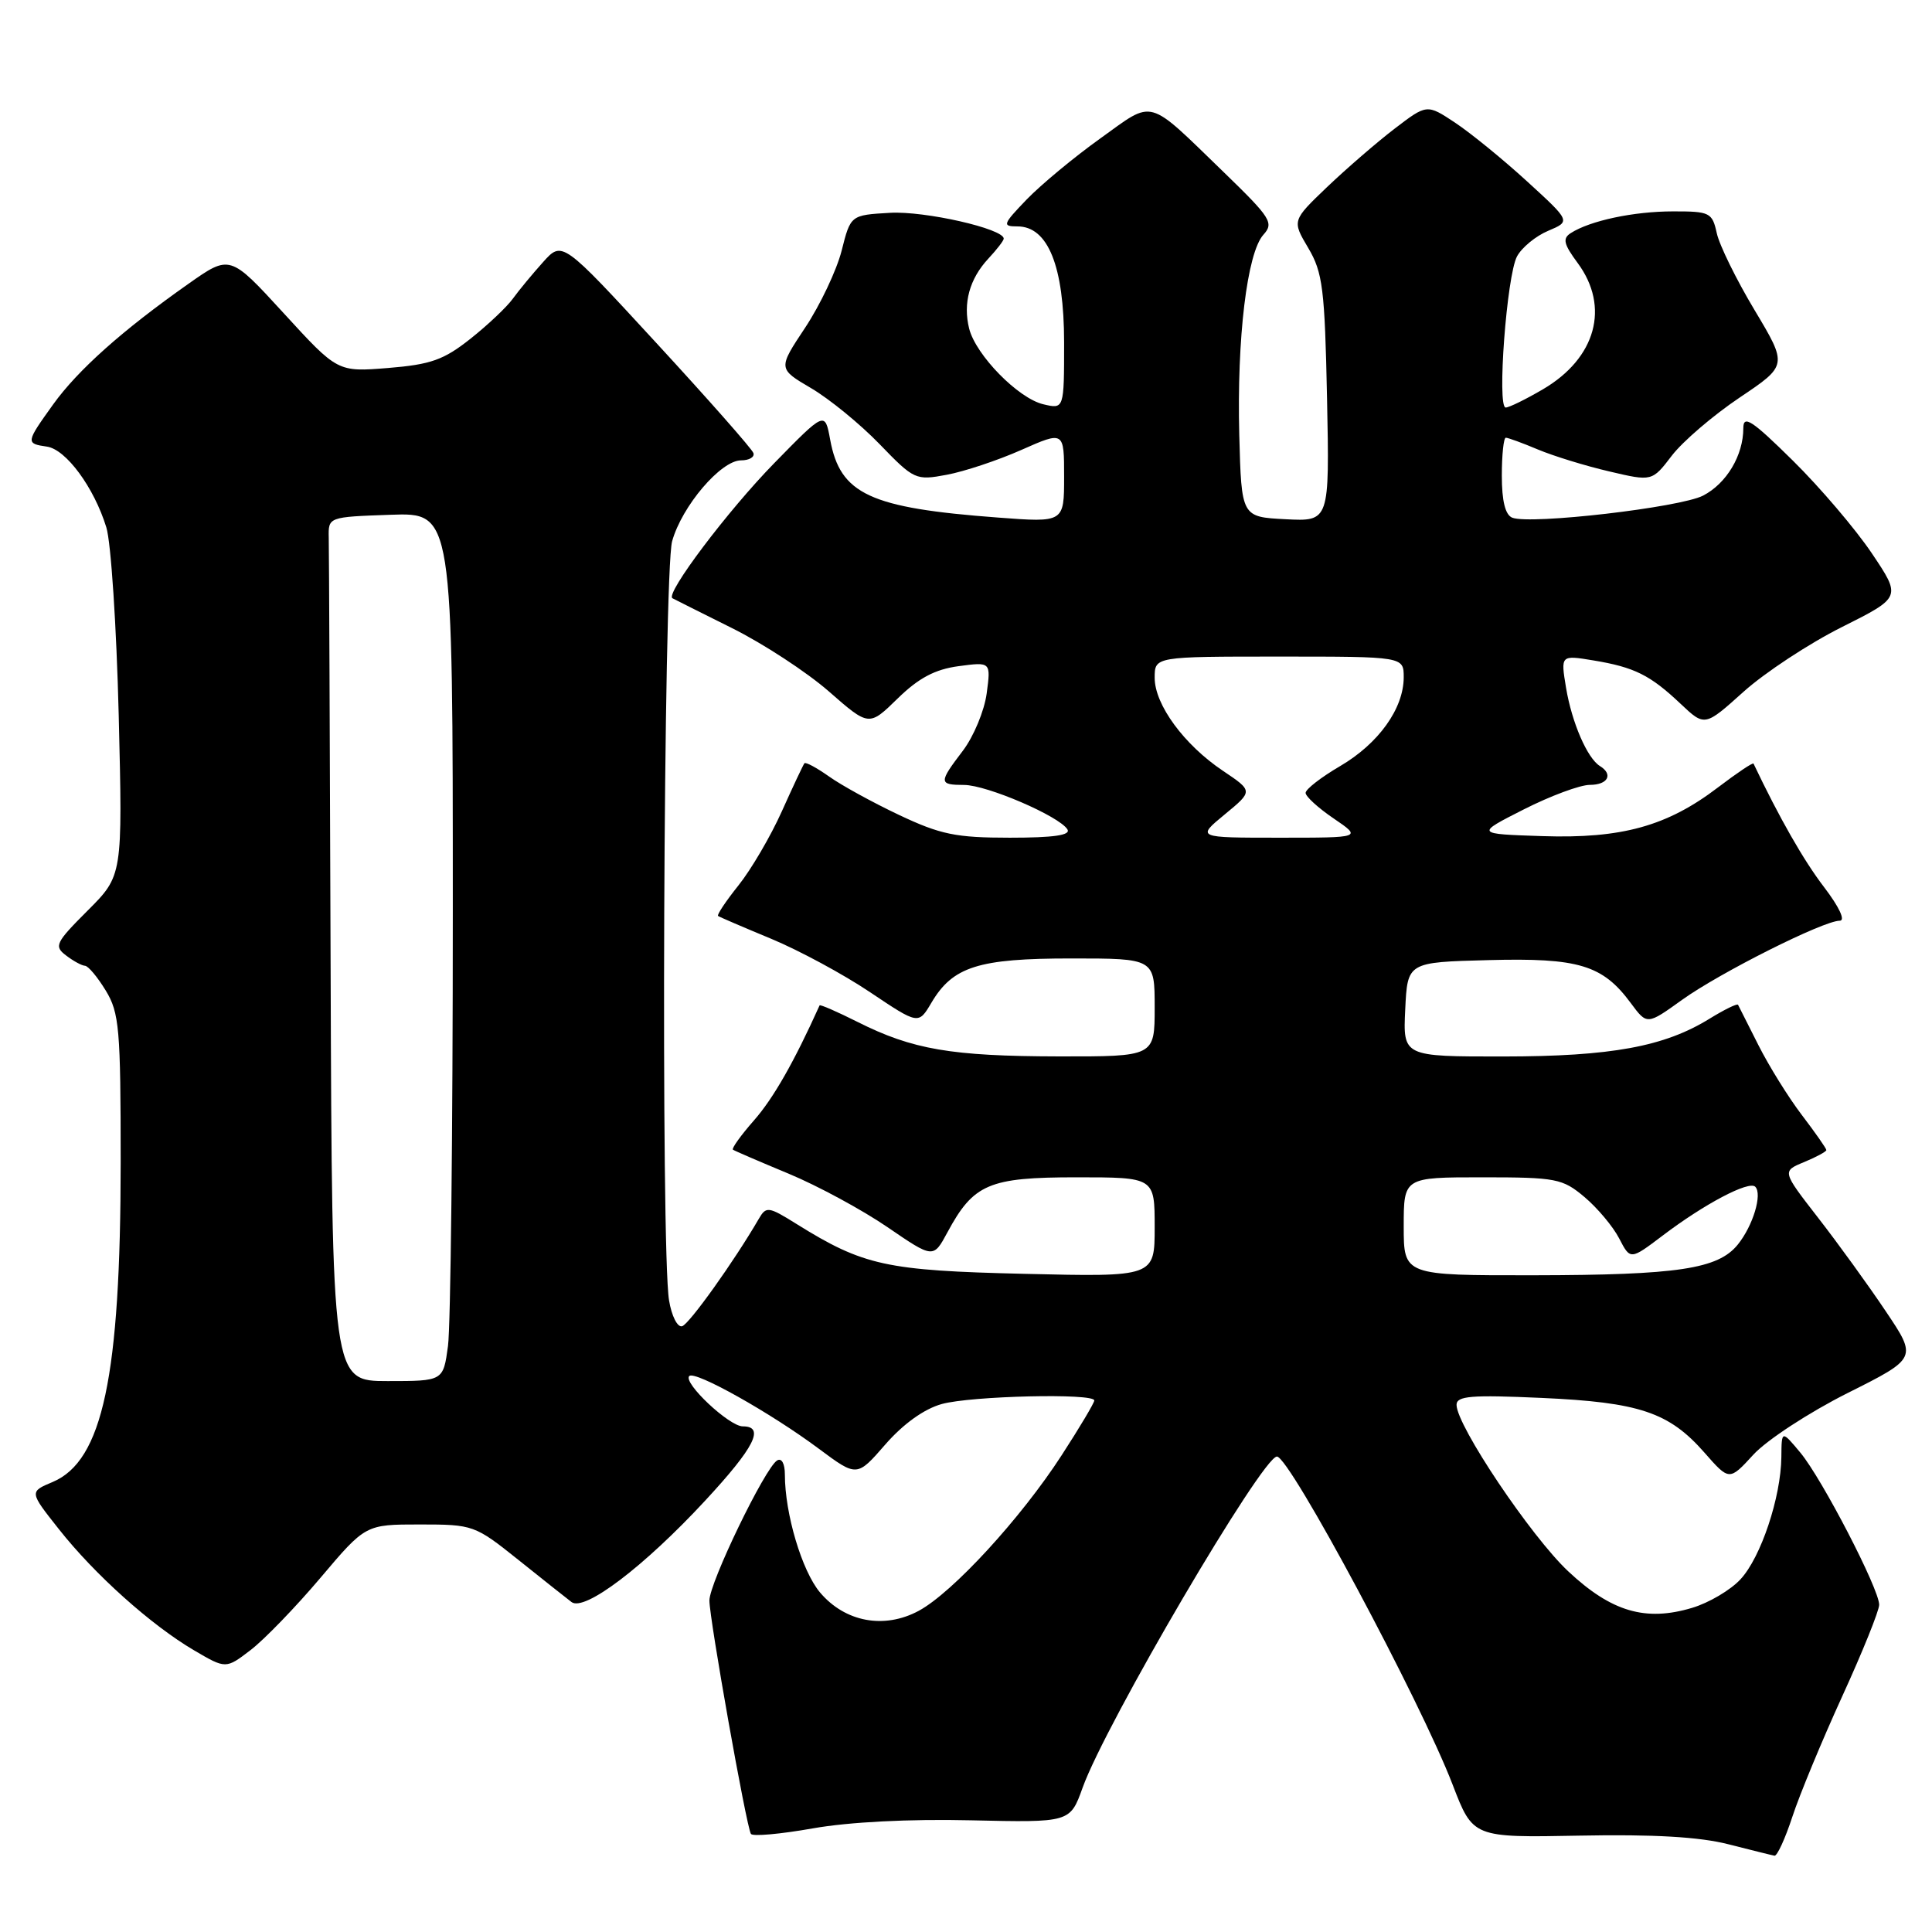 <?xml version="1.0" encoding="UTF-8" standalone="no"?>
<!DOCTYPE svg PUBLIC "-//W3C//DTD SVG 1.1//EN" "http://www.w3.org/Graphics/SVG/1.1/DTD/svg11.dtd" >
<svg xmlns="http://www.w3.org/2000/svg" xmlns:xlink="http://www.w3.org/1999/xlink" version="1.1" viewBox="0 0 256 256">
 <g >
 <path fill="currentColor"
d=" M 237.49 240.75 C 238.43 237.86 241.41 230.67 244.10 224.78 C 246.80 218.88 249.00 213.42 249.00 212.64 C 249.00 210.55 241.44 195.96 238.57 192.50 C 236.07 189.50 236.07 189.50 236.04 193.07 C 235.98 198.40 233.33 206.36 230.62 209.27 C 229.31 210.69 226.43 212.39 224.21 213.05 C 218.05 214.90 213.52 213.57 207.81 208.22 C 202.88 203.61 193.00 188.89 193.00 186.15 C 193.00 184.97 194.92 184.81 204.25 185.23 C 217.22 185.81 221.15 187.13 225.84 192.47 C 229.14 196.23 229.14 196.23 232.34 192.74 C 234.10 190.82 239.70 187.16 244.79 184.60 C 254.05 179.96 254.05 179.96 249.86 173.73 C 247.56 170.30 243.53 164.73 240.90 161.35 C 236.12 155.19 236.12 155.19 239.06 153.98 C 240.68 153.31 242.00 152.59 242.00 152.39 C 242.00 152.18 240.54 150.09 238.75 147.74 C 236.96 145.39 234.38 141.23 233.00 138.49 C 231.62 135.74 230.41 133.34 230.30 133.14 C 230.19 132.94 228.50 133.77 226.53 134.98 C 220.53 138.69 213.50 139.98 199.20 139.99 C 185.90 140.00 185.90 140.00 186.20 133.75 C 186.50 127.50 186.50 127.50 197.23 127.22 C 209.18 126.90 212.36 127.86 216.10 132.93 C 218.24 135.82 218.24 135.82 222.89 132.48 C 227.91 128.88 241.61 122.00 243.77 122.00 C 244.56 122.00 243.72 120.20 241.70 117.55 C 239.00 114.03 235.77 108.37 232.35 101.18 C 232.26 101.01 230.15 102.43 227.65 104.33 C 220.93 109.46 214.90 111.14 204.37 110.79 C 195.50 110.50 195.50 110.50 201.91 107.25 C 205.44 105.46 209.37 104.00 210.66 104.00 C 213.06 104.00 213.80 102.61 211.99 101.50 C 210.32 100.46 208.28 95.75 207.51 91.14 C 206.79 86.79 206.79 86.79 211.14 87.51 C 216.58 88.41 218.66 89.45 222.69 93.26 C 225.89 96.28 225.89 96.28 231.03 91.66 C 233.86 89.12 239.72 85.26 244.06 83.09 C 251.94 79.14 251.94 79.14 248.03 73.32 C 245.88 70.12 241.17 64.59 237.56 61.03 C 232.14 55.68 231.00 54.94 231.00 56.73 C 231.00 60.34 228.78 64.06 225.67 65.67 C 222.63 67.24 202.84 69.54 200.39 68.60 C 199.46 68.24 199.00 66.40 199.00 63.03 C 199.00 60.26 199.24 58.00 199.53 58.00 C 199.82 58.00 201.74 58.70 203.78 59.56 C 205.83 60.42 210.07 61.73 213.21 62.46 C 218.91 63.80 218.91 63.80 221.53 60.37 C 222.97 58.49 227.01 55.03 230.51 52.68 C 236.87 48.41 236.87 48.41 232.49 41.09 C 230.08 37.07 227.82 32.47 227.48 30.89 C 226.88 28.16 226.56 28.00 221.67 28.01 C 216.48 28.01 210.69 29.24 208.13 30.89 C 207.02 31.60 207.20 32.35 209.05 34.85 C 213.35 40.67 211.48 47.46 204.45 51.58 C 202.18 52.91 199.96 54.00 199.51 54.00 C 198.34 54.00 199.65 36.53 201.01 33.98 C 201.64 32.80 203.50 31.27 205.15 30.58 C 208.13 29.32 208.13 29.32 202.33 24.02 C 199.14 21.10 194.85 17.61 192.80 16.25 C 189.07 13.78 189.07 13.78 184.78 17.06 C 182.43 18.86 178.41 22.34 175.85 24.78 C 171.20 29.23 171.20 29.23 173.35 32.86 C 175.27 36.10 175.54 38.27 175.84 52.80 C 176.17 69.10 176.17 69.10 170.34 68.80 C 164.50 68.50 164.50 68.50 164.21 57.63 C 163.88 44.82 165.24 33.50 167.41 31.10 C 168.82 29.54 168.40 28.87 162.23 22.89 C 151.83 12.83 153.03 13.16 145.80 18.34 C 142.33 20.82 137.95 24.46 136.05 26.42 C 132.86 29.74 132.77 30.00 134.82 30.00 C 138.87 30.00 140.99 35.28 141.00 45.36 C 141.00 54.22 141.00 54.22 138.25 53.57 C 134.92 52.79 129.31 47.06 128.42 43.55 C 127.58 40.18 128.46 36.96 130.96 34.27 C 132.08 33.07 133.00 31.88 133.00 31.62 C 133.00 30.31 122.52 27.93 117.93 28.20 C 112.71 28.50 112.71 28.50 111.52 33.22 C 110.86 35.81 108.69 40.39 106.70 43.40 C 103.08 48.85 103.08 48.85 107.47 51.43 C 109.89 52.85 113.98 56.19 116.55 58.85 C 121.12 63.58 121.34 63.68 125.45 62.91 C 127.77 62.48 132.22 61.00 135.33 59.62 C 141.00 57.11 141.00 57.11 141.00 63.17 C 141.00 69.24 141.00 69.24 132.25 68.58 C 115.24 67.31 111.33 65.49 110.00 58.25 C 109.31 54.50 109.31 54.50 102.57 61.39 C 96.44 67.66 88.12 78.69 89.10 79.27 C 89.32 79.39 92.88 81.18 97.00 83.23 C 101.12 85.28 106.89 89.05 109.82 91.61 C 115.14 96.27 115.14 96.27 118.94 92.56 C 121.72 89.84 123.89 88.69 127.02 88.27 C 131.30 87.70 131.30 87.70 130.74 91.89 C 130.43 94.19 129.01 97.60 127.59 99.47 C 124.36 103.71 124.37 104.00 127.75 104.01 C 130.77 104.02 140.35 108.14 141.44 109.90 C 141.91 110.67 139.61 111.00 133.81 111.00 C 126.65 111.00 124.62 110.58 119.14 107.99 C 115.65 106.34 111.46 104.04 109.84 102.88 C 108.21 101.73 106.75 100.94 106.59 101.14 C 106.43 101.34 105.08 104.20 103.60 107.50 C 102.12 110.80 99.53 115.22 97.85 117.32 C 96.17 119.42 94.96 121.24 95.15 121.37 C 95.34 121.51 98.51 122.87 102.20 124.40 C 105.88 125.93 111.78 129.11 115.30 131.48 C 121.70 135.77 121.70 135.77 123.41 132.88 C 126.25 128.07 129.63 127.00 141.95 127.00 C 153.00 127.00 153.00 127.00 153.00 133.50 C 153.00 140.00 153.00 140.00 140.25 139.98 C 126.07 139.95 120.91 139.07 113.65 135.42 C 110.94 134.06 108.67 133.07 108.60 133.22 C 105.22 140.72 102.48 145.52 99.93 148.43 C 98.17 150.43 96.91 152.19 97.12 152.34 C 97.33 152.49 100.65 153.92 104.50 155.52 C 108.35 157.12 114.24 160.31 117.59 162.60 C 123.67 166.76 123.67 166.76 125.54 163.29 C 129.00 156.87 131.03 156.00 142.63 156.00 C 153.00 156.00 153.00 156.00 153.00 162.60 C 153.00 169.20 153.00 169.20 135.75 168.79 C 117.40 168.36 114.42 167.71 105.54 162.18 C 101.81 159.85 101.52 159.82 100.54 161.51 C 97.29 167.11 91.34 175.44 90.39 175.73 C 89.77 175.92 88.99 174.38 88.65 172.29 C 87.55 165.65 87.92 75.83 89.06 71.72 C 90.35 67.07 95.52 61.00 98.19 61.00 C 99.28 61.00 100.02 60.56 99.83 60.03 C 99.65 59.49 93.88 52.95 87.00 45.48 C 74.50 31.90 74.50 31.90 71.96 34.73 C 70.56 36.29 68.76 38.46 67.96 39.57 C 67.16 40.68 64.62 43.08 62.32 44.90 C 58.80 47.69 57.08 48.30 51.44 48.76 C 44.73 49.30 44.73 49.30 37.60 41.51 C 30.47 33.73 30.47 33.73 24.95 37.62 C 16.20 43.78 10.33 49.02 7.04 53.59 C 3.41 58.65 3.39 58.77 6.22 59.18 C 8.75 59.55 12.46 64.58 14.09 69.88 C 14.71 71.87 15.44 83.07 15.73 94.76 C 16.25 116.02 16.25 116.02 11.62 120.65 C 7.36 124.91 7.13 125.38 8.75 126.60 C 9.71 127.34 10.84 127.95 11.26 127.97 C 11.69 127.99 12.92 129.46 14.01 131.25 C 15.81 134.20 15.99 136.32 15.99 154.00 C 15.98 182.39 13.60 193.58 6.98 196.37 C 3.88 197.67 3.88 197.67 7.80 202.62 C 12.55 208.64 20.03 215.34 25.72 218.68 C 29.93 221.15 29.93 221.15 33.22 218.63 C 35.02 217.25 39.19 212.94 42.47 209.06 C 48.44 202.00 48.44 202.00 55.63 202.00 C 62.69 202.00 62.92 202.08 68.66 206.67 C 71.87 209.24 75.05 211.76 75.73 212.28 C 77.44 213.58 85.35 207.58 93.45 198.83 C 100.00 191.76 101.39 189.00 98.42 189.00 C 96.62 189.00 90.46 183.21 91.33 182.33 C 92.09 181.58 102.16 187.23 108.52 191.98 C 113.55 195.72 113.55 195.72 117.31 191.40 C 119.69 188.67 122.45 186.69 124.79 186.04 C 128.68 184.96 145.00 184.58 145.00 185.57 C 145.00 185.89 143.06 189.15 140.68 192.82 C 135.28 201.17 126.23 211.02 121.74 213.44 C 117.16 215.91 111.96 214.93 108.65 211.00 C 106.26 208.16 104.00 200.57 104.00 195.39 C 104.00 193.93 103.57 193.15 102.97 193.52 C 101.35 194.52 94.00 209.73 94.00 212.08 C 94.00 214.51 98.89 242.02 99.50 243.00 C 99.72 243.36 103.41 243.03 107.70 242.27 C 112.50 241.42 120.55 241.01 128.64 241.20 C 141.79 241.50 141.79 241.50 143.45 236.88 C 146.49 228.40 167.26 193.02 169.20 193.00 C 170.88 192.99 188.22 225.38 192.49 236.50 C 195.18 243.50 195.18 243.50 209.34 243.23 C 219.06 243.04 225.22 243.40 229.00 244.37 C 232.03 245.14 234.79 245.83 235.13 245.89 C 235.48 245.95 236.54 243.64 237.49 240.75 Z  M 43.81 128.50 C 43.71 98.52 43.60 72.76 43.56 71.25 C 43.50 68.50 43.50 68.50 51.75 68.21 C 60.00 67.92 60.00 67.92 60.00 120.82 C 60.00 149.92 59.71 175.81 59.36 178.36 C 58.73 183.00 58.73 183.00 51.36 183.00 C 44.00 183.00 44.00 183.00 43.81 128.50 Z  M 186.00 162.50 C 186.00 156.00 186.00 156.00 196.42 156.00 C 206.21 156.00 207.04 156.16 209.96 158.62 C 211.67 160.06 213.74 162.53 214.55 164.10 C 216.03 166.96 216.03 166.96 220.30 163.73 C 225.83 159.53 231.75 156.41 232.58 157.25 C 233.55 158.22 232.28 162.43 230.26 164.92 C 227.64 168.15 222.34 168.95 203.25 168.98 C 186.00 169.00 186.00 169.00 186.00 162.50 Z  M 162.29 107.91 C 166.04 104.82 166.04 104.82 162.05 102.14 C 156.90 98.69 153.00 93.37 153.00 89.81 C 153.00 87.00 153.00 87.00 169.50 87.00 C 186.00 87.00 186.00 87.00 186.00 89.75 C 185.99 93.89 182.67 98.53 177.56 101.52 C 175.05 102.99 173.00 104.58 173.00 105.06 C 173.00 105.54 174.68 107.07 176.73 108.46 C 180.46 111.00 180.46 111.00 169.50 111.00 C 158.54 111.00 158.54 111.00 162.29 107.91 Z "/>
</g>
</svg>